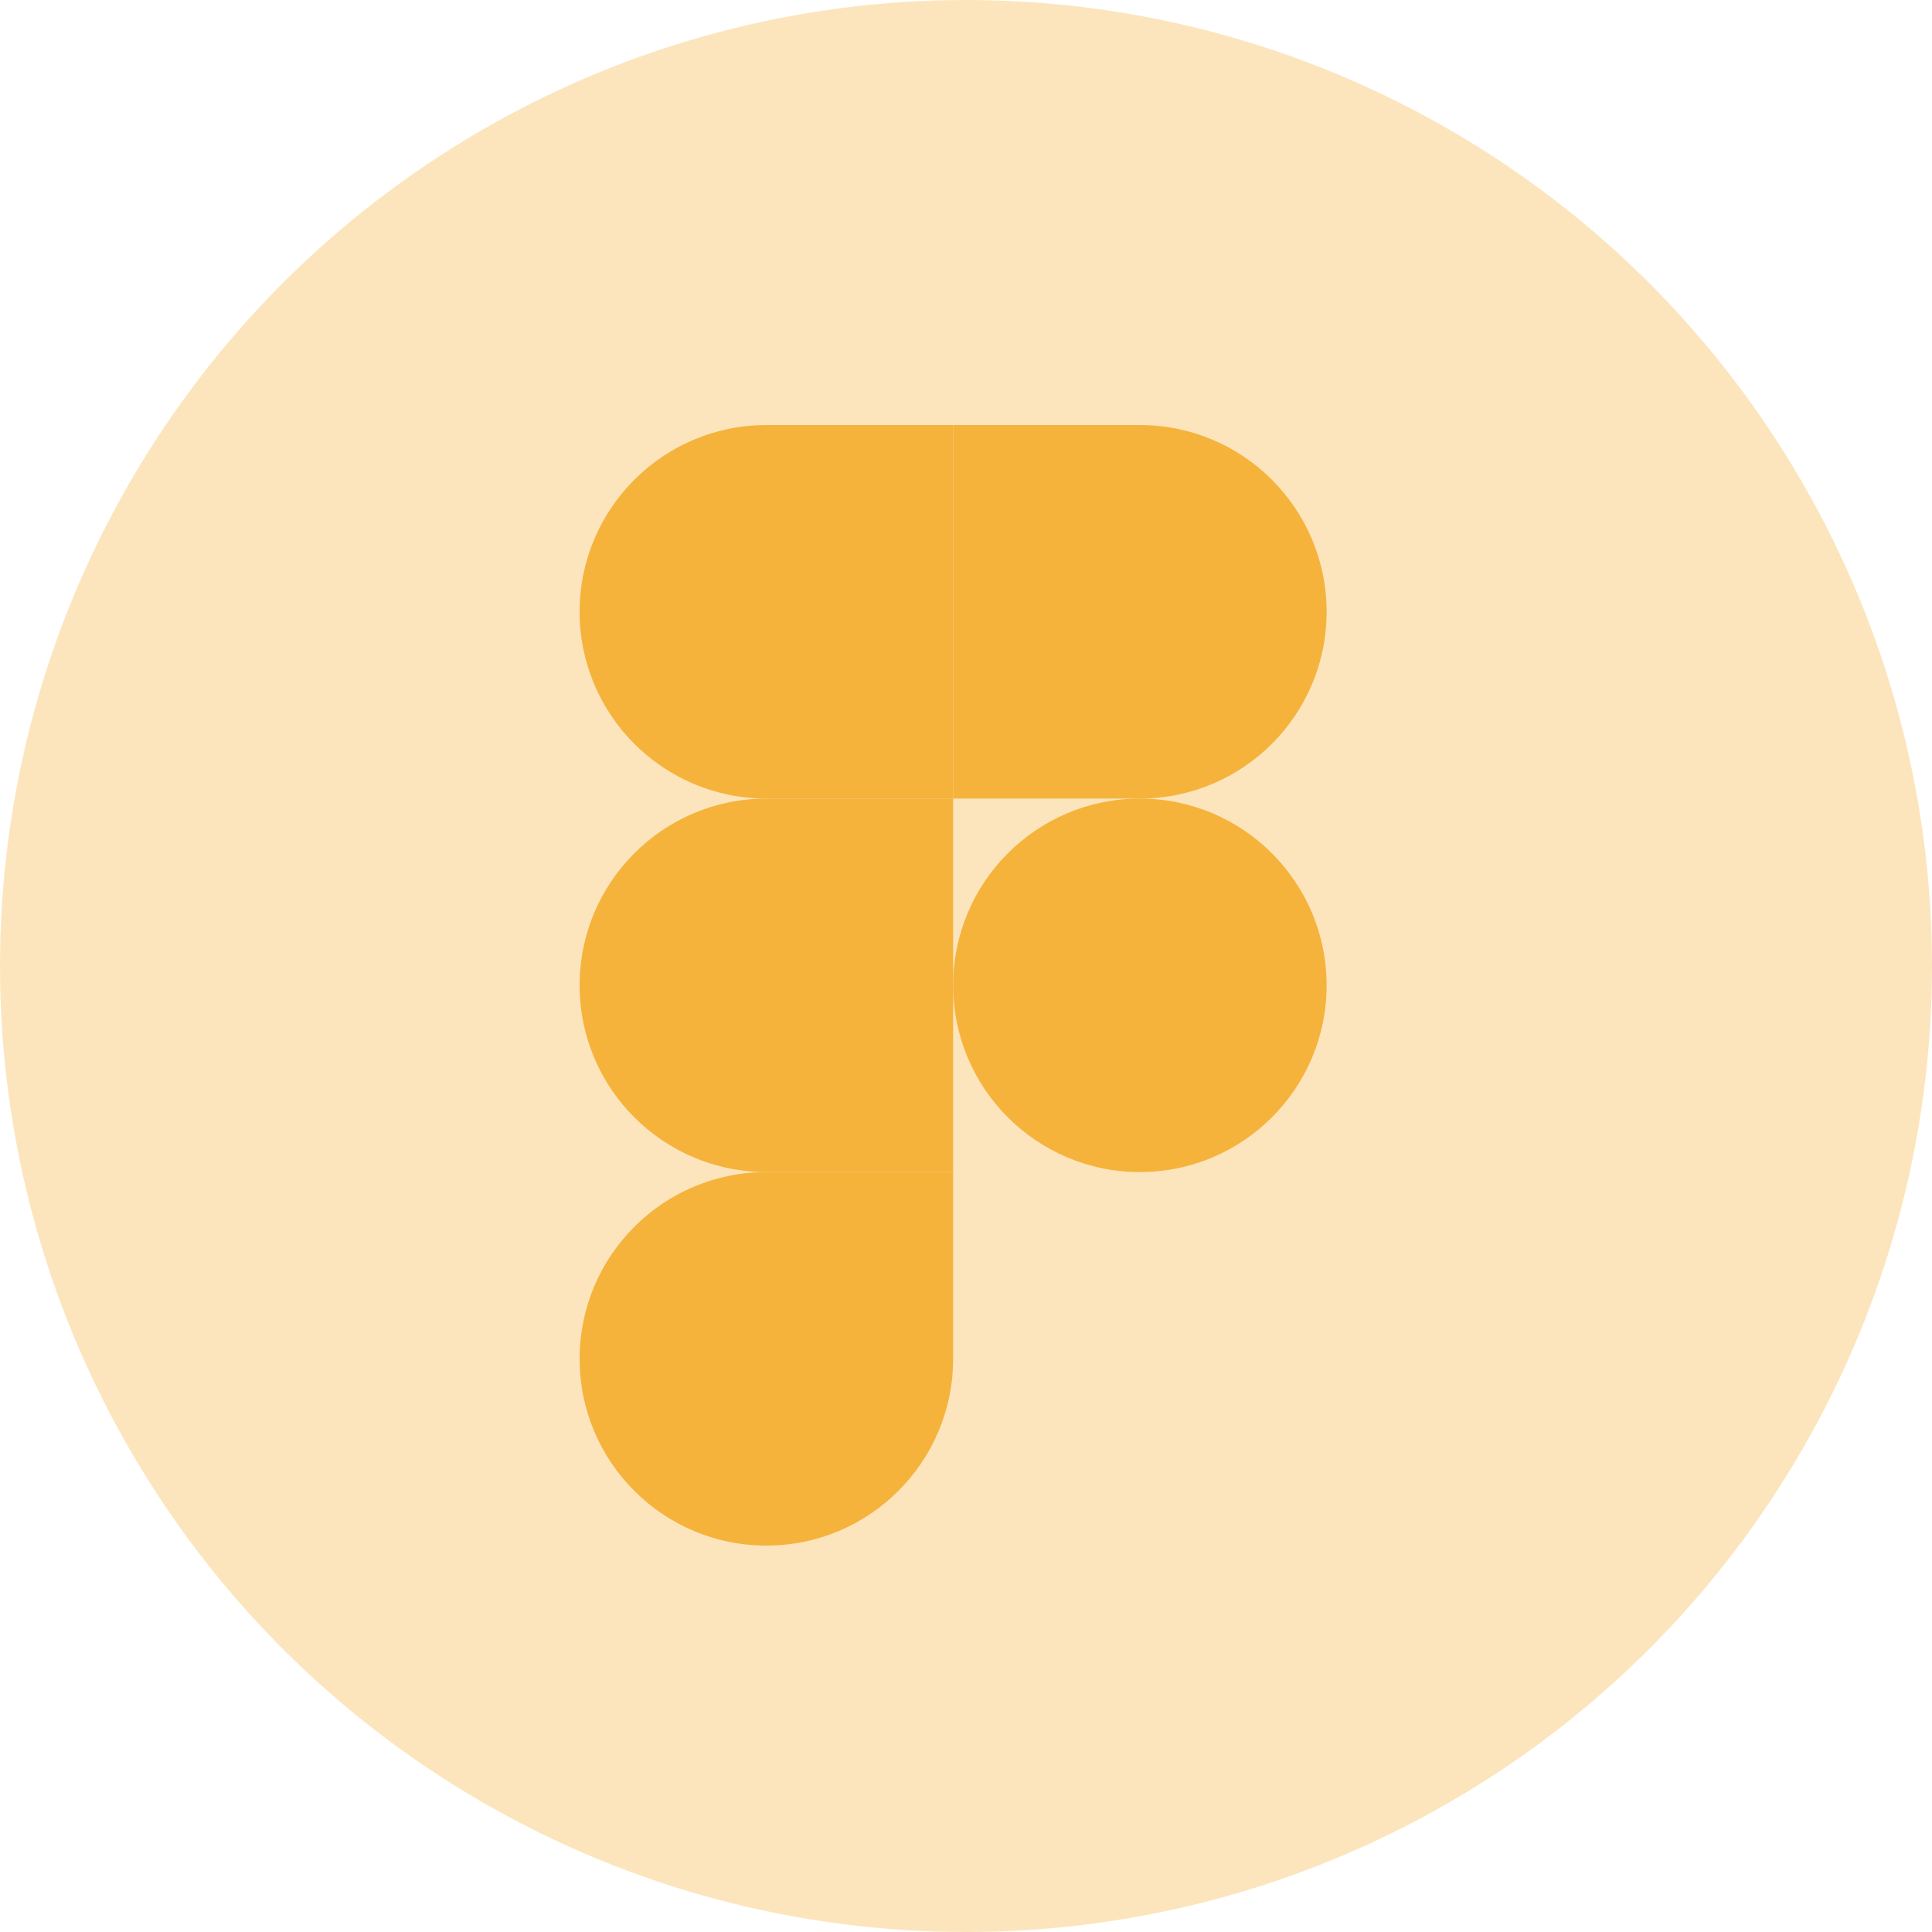 <?xml version="1.0" encoding="UTF-8"?>
<svg width="50px" height="50px" viewBox="0 0 50 50" version="1.1" xmlns="http://www.w3.org/2000/svg" xmlns:xlink="http://www.w3.org/1999/xlink">
    <!-- Generator: Sketch 49.2 (51160) - http://www.bohemiancoding.com/sketch -->
    <title>Group 5</title>
    <desc>Created with Sketch.</desc>
    <defs></defs>
    <g id="Page-1" stroke="none" stroke-width="1" fill="none" fill-rule="evenodd">
        <g id="Artboard" transform="translate(-1224, -888)" fill-rule="nonzero">
            <g id="Group-5" transform="translate(1224, 888)">
                <g id="Group-2" fill="#FCE5BD">
                    <g id="Ellipse-2.8">
                        <circle id="Oval" cx="25" cy="25" r="25"></circle>
                    </g>
                </g>
                <g id="Group" transform="translate(15, 11)" fill="#F5B33C">
                    <path d="M4.833,29 C7.501,29 9.667,26.835 9.667,24.167 L9.667,19.333 L4.833,19.333 C2.165,19.333 0,21.499 0,24.167 C0,26.835 2.165,29 4.833,29 Z" id="Shape"></path>
                    <path d="M0,14.5 C0,11.832 2.165,9.667 4.833,9.667 L9.667,9.667 L9.667,19.333 L4.833,19.333 C2.165,19.333 0,17.168 0,14.5 Z" id="Shape"></path>
                    <path d="M0,4.833 C0,2.165 2.165,0 4.833,0 L9.667,0 L9.667,9.667 L4.833,9.667 C2.165,9.667 0,7.501 0,4.833 Z" id="Shape"></path>
                    <path d="M9.667,0 L14.5,0 C17.168,0 19.333,2.165 19.333,4.833 C19.333,7.501 17.168,9.667 14.5,9.667 L9.667,9.667 L9.667,0 Z" id="Shape"></path>
                    <path d="M19.333,14.5 C19.333,17.168 17.168,19.333 14.5,19.333 C11.832,19.333 9.667,17.168 9.667,14.5 C9.667,11.832 11.832,9.667 14.5,9.667 C17.168,9.667 19.333,11.832 19.333,14.5 Z" id="Shape"></path>
                </g>
            </g>
        </g>
    </g>
</svg>